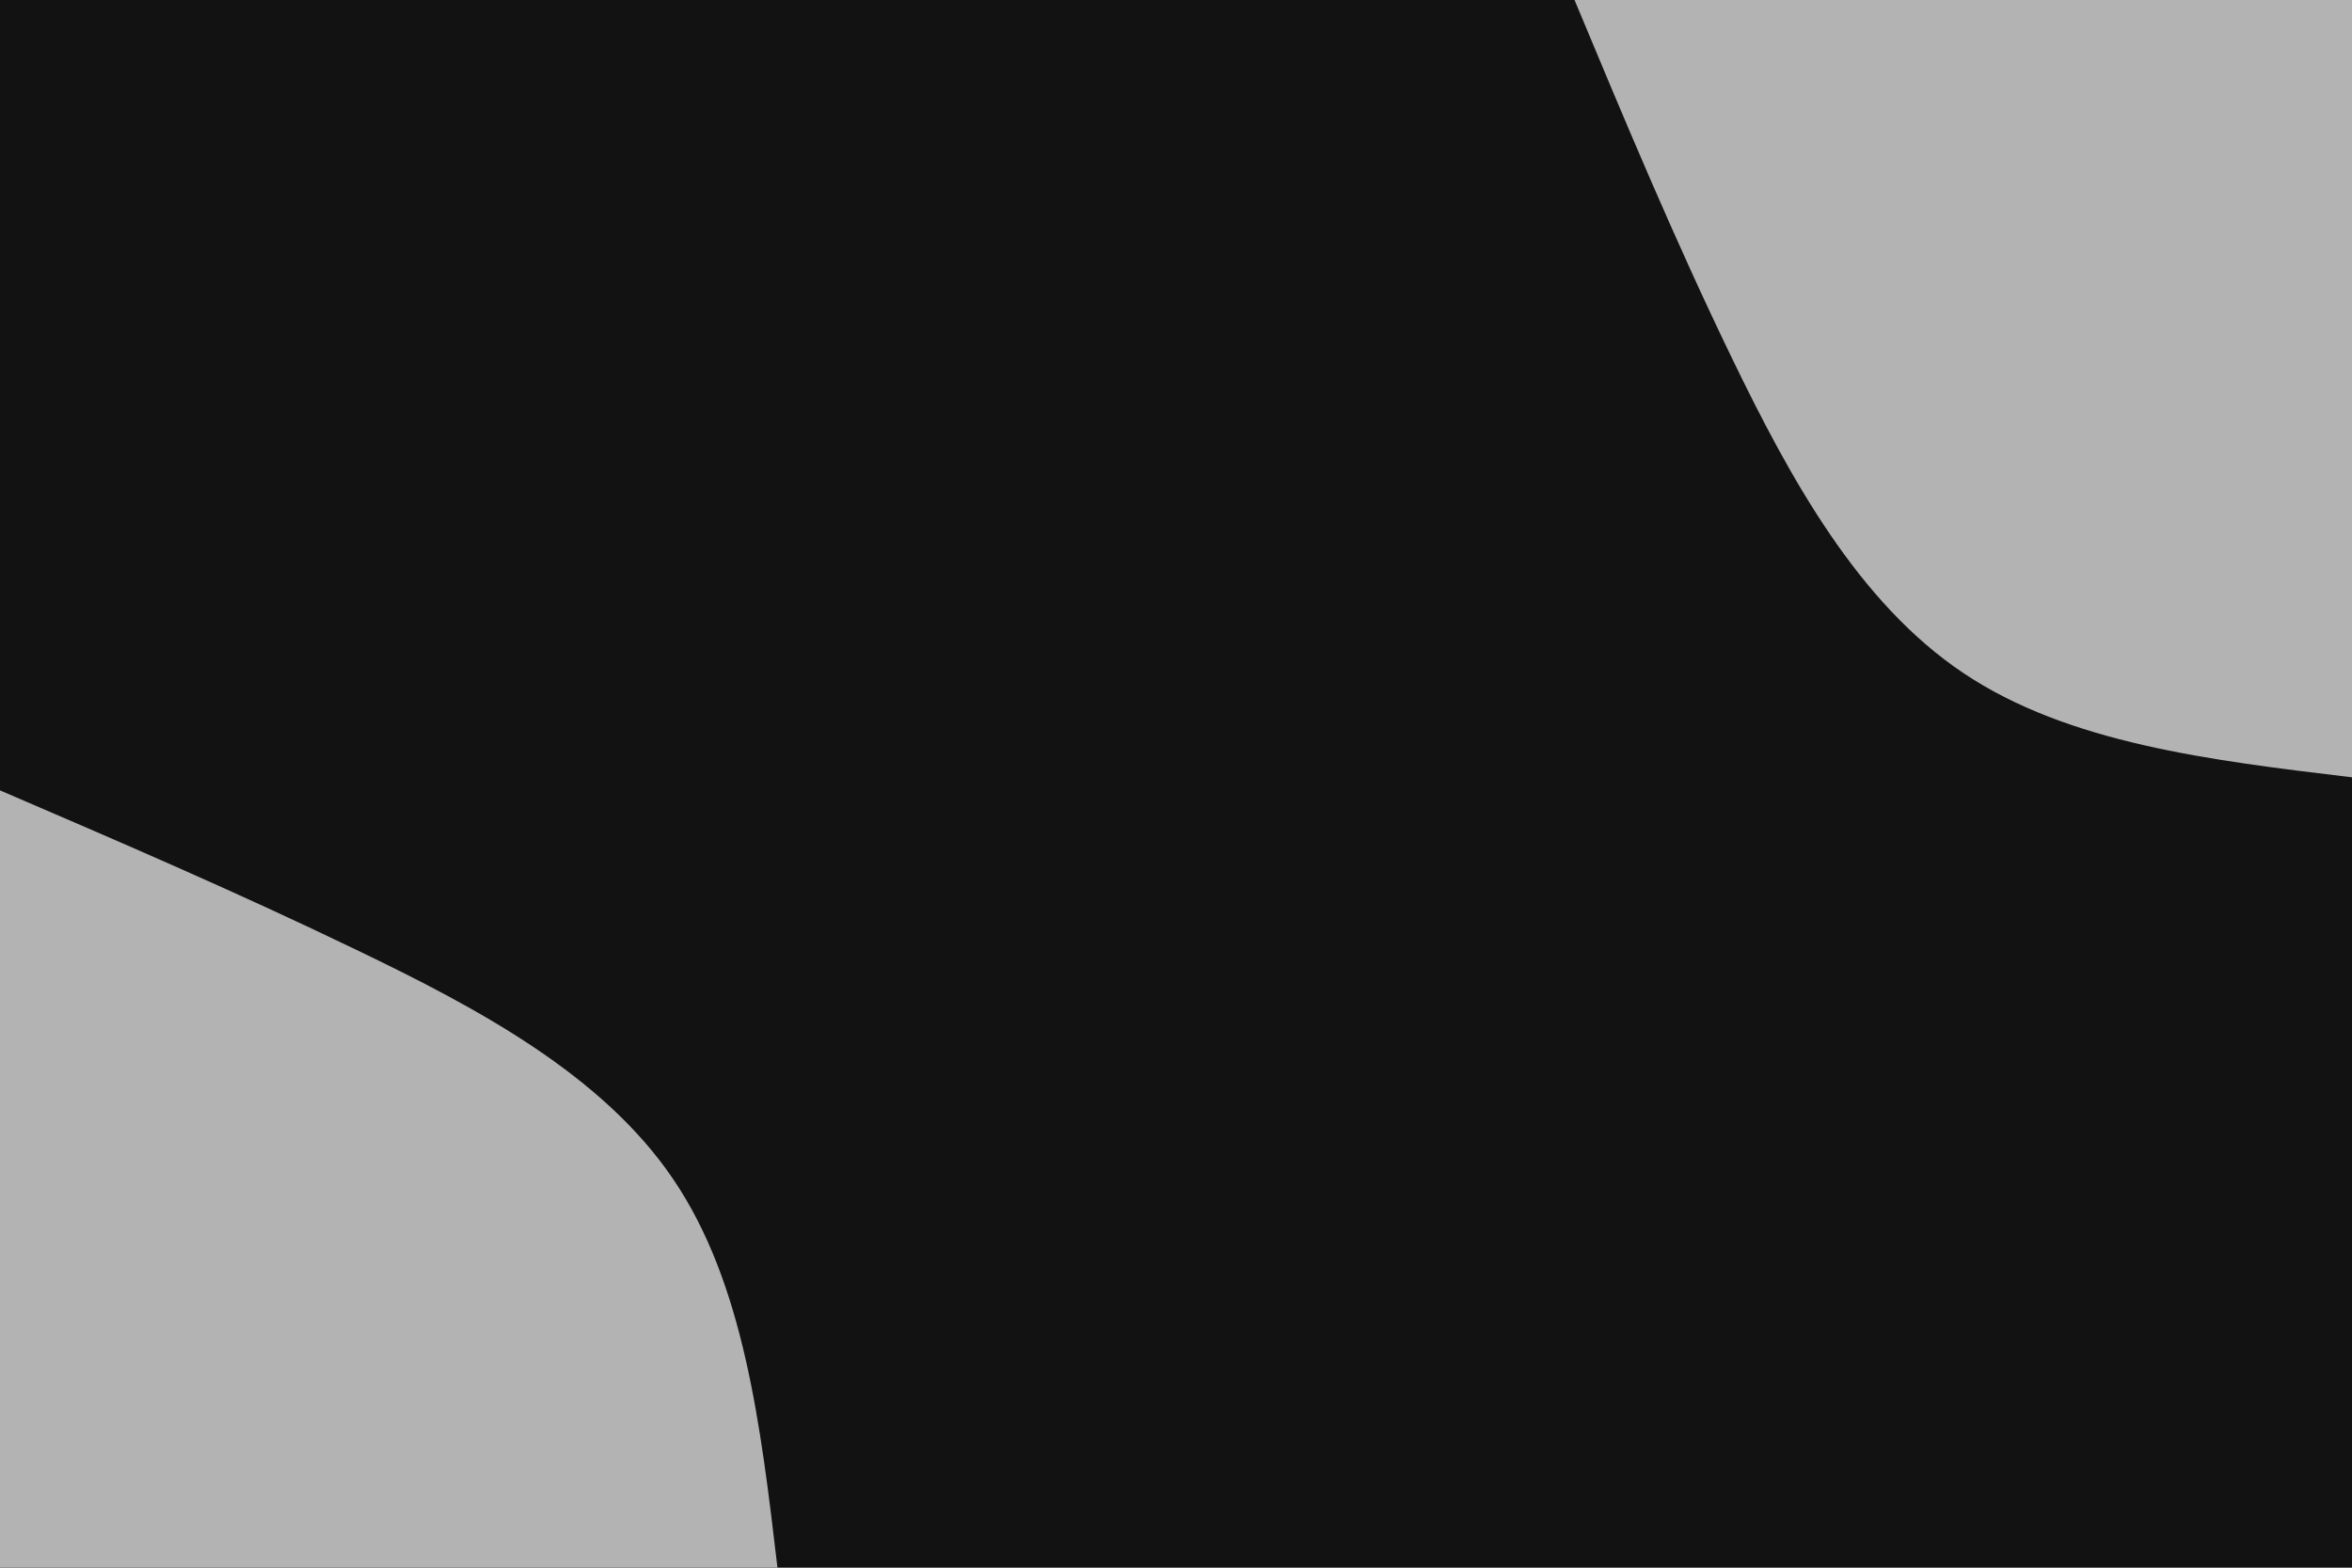 <svg id="visual" viewBox="0 0 900 600" preserveAspectRatio="none" xmlns="http://www.w3.org/2000/svg" xmlns:xlink="http://www.w3.org/1999/xlink" version="1.1"><rect x="0" y="0" width="900" height="600" fill="#121212"></rect><defs><linearGradient id="grad1_0" x1="33.3%" y1="0%" x2="100%" y2="100%"><stop offset="20%" stop-color="#121212" stop-opacity="1"></stop><stop offset="80%" stop-color="#121212" stop-opacity="1"></stop></linearGradient></defs><defs><linearGradient id="grad2_0" x1="0%" y1="0%" x2="66.7%" y2="100%"><stop offset="20%" stop-color="#121212" stop-opacity="1"></stop><stop offset="80%" stop-color="#121212" stop-opacity="1"></stop></linearGradient></defs><g transform="translate(900, 0)"><path d="M0 297.5C-54.3 291 -108.6 284.5 -148.7 257.6C-188.9 230.7 -214.9 183.3 -237.3 137C-259.7 90.7 -278.6 45.3 -297.5 0L0 0Z" fill="#b3b3b3"></path></g><g transform="translate(0, 600)"><path d="M0 -297.5C45.1 -278.1 90.1 -258.8 136.5 -236.4C182.9 -214.1 230.6 -188.6 257.6 -148.7C284.7 -108.8 291.1 -54.4 297.5 0L0 0Z" fill="#b3b3b3"></path></g></svg>